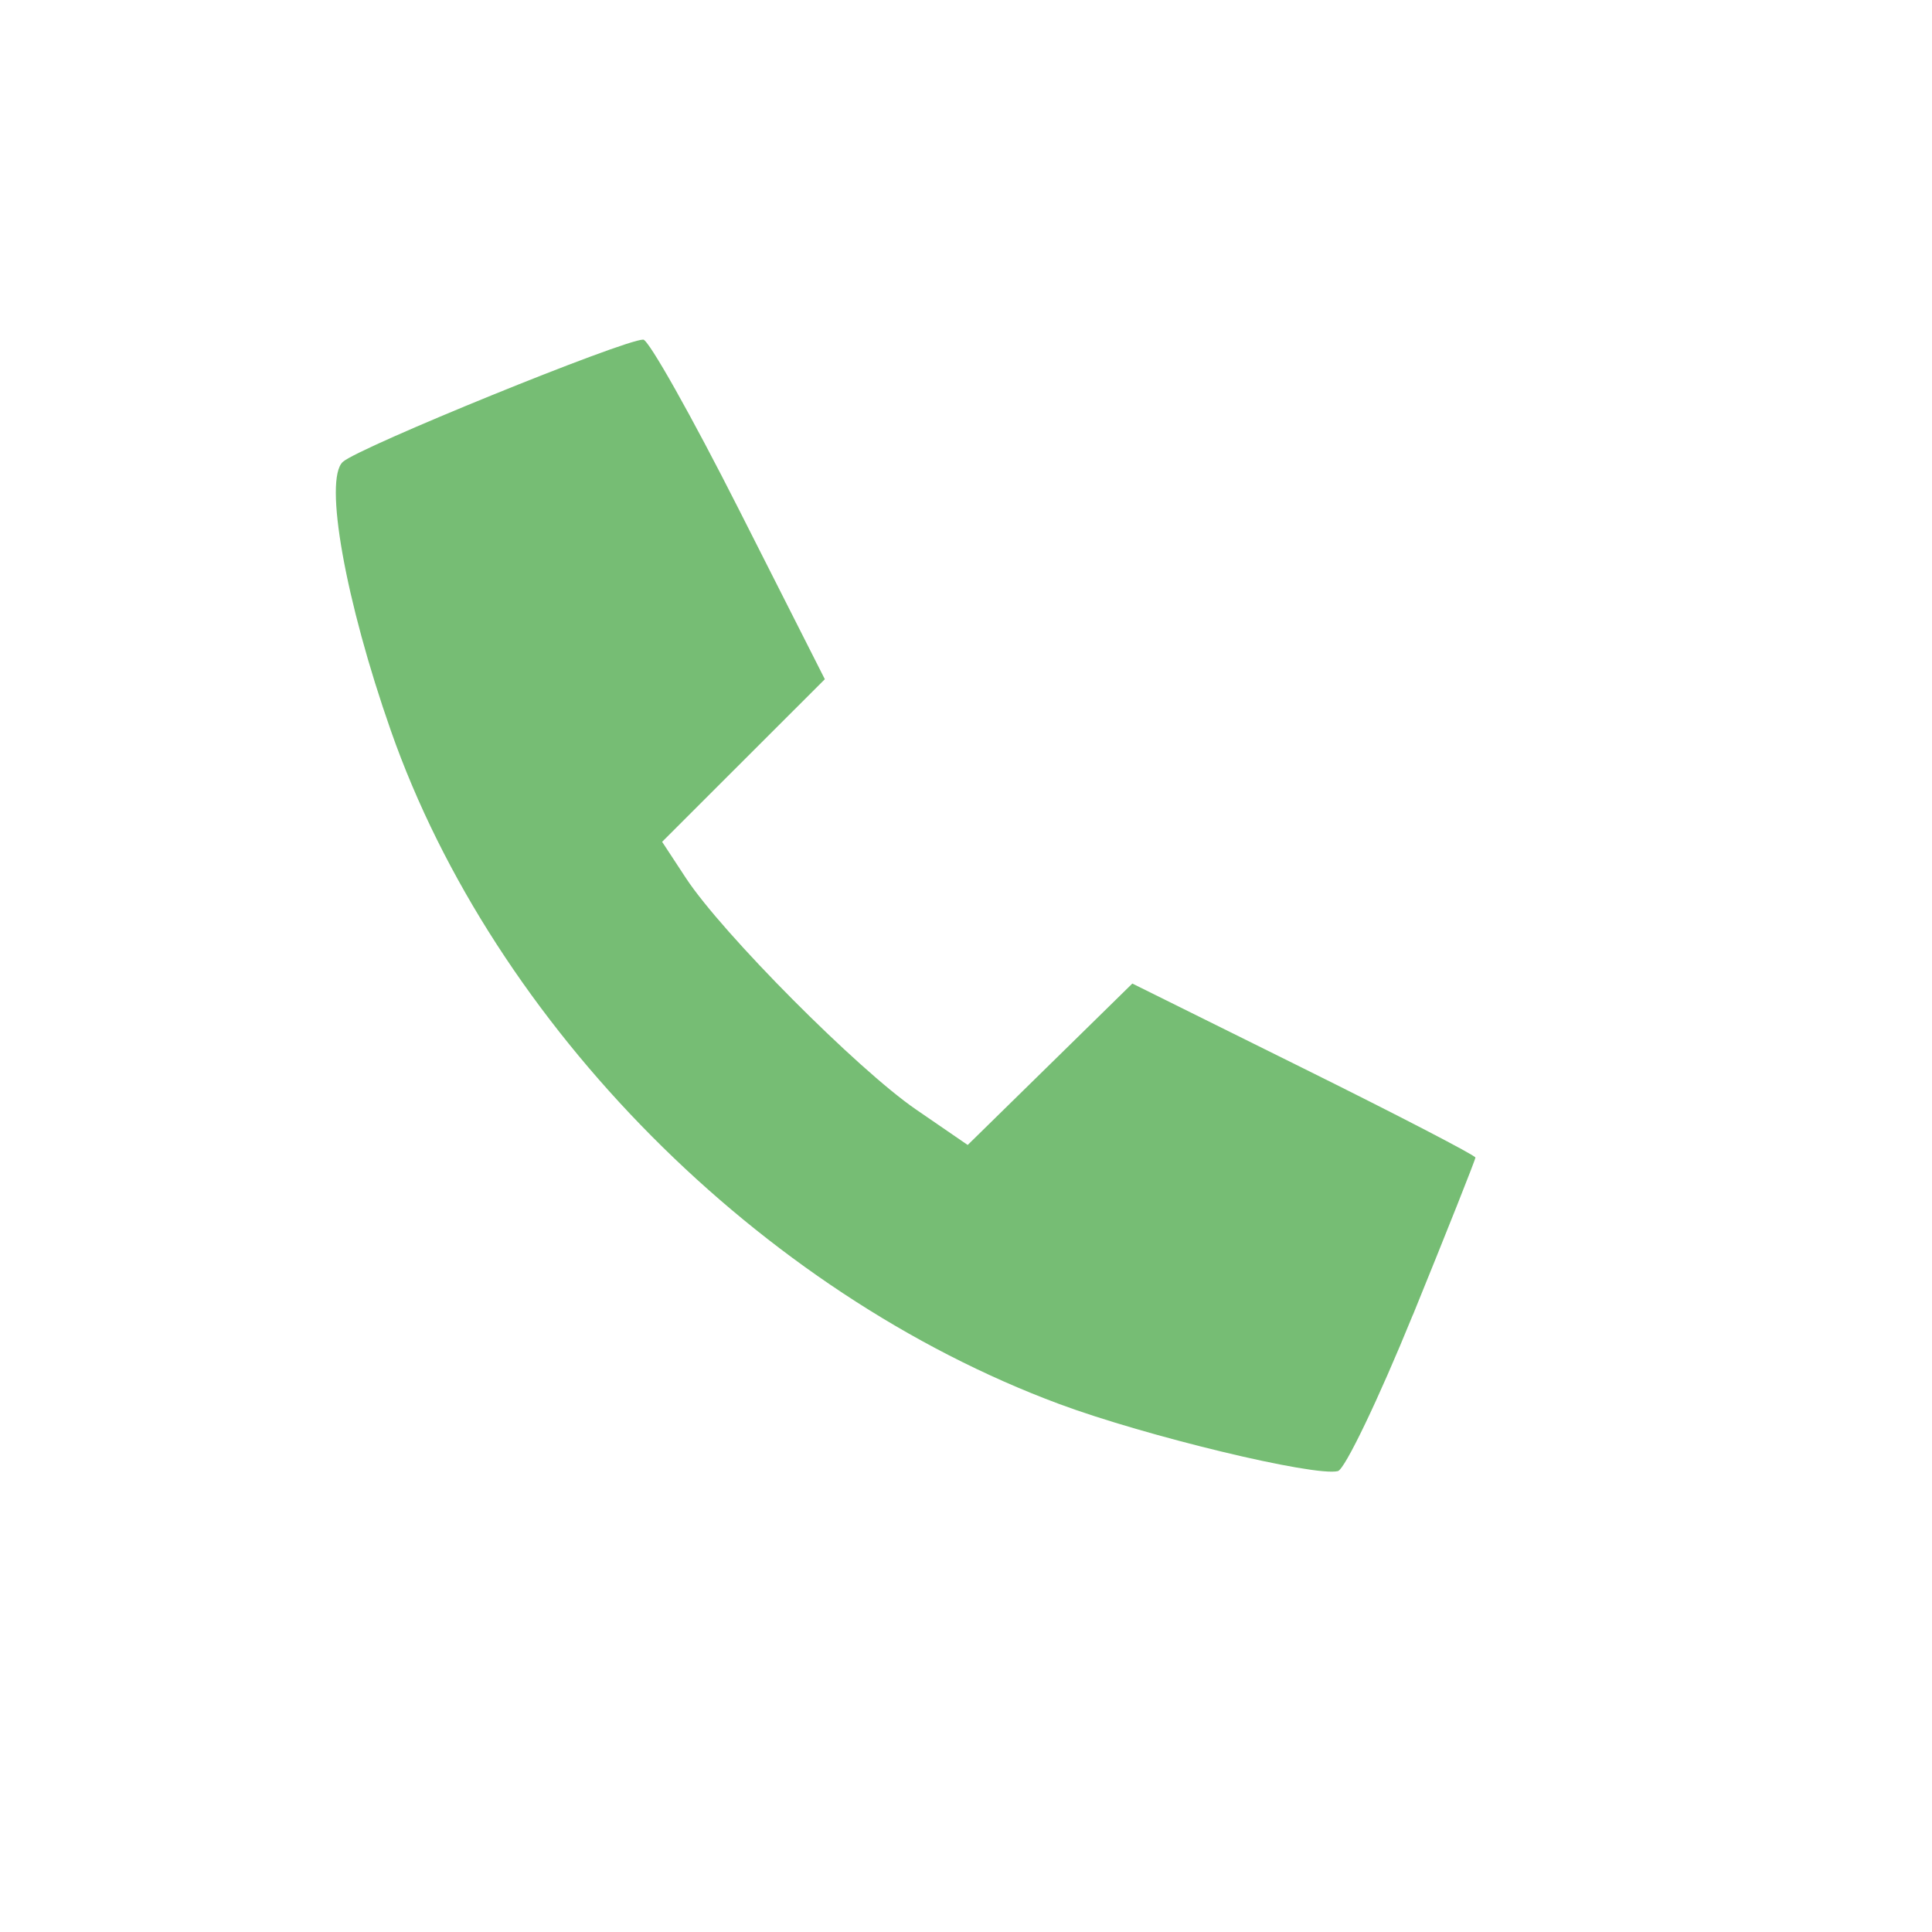 <?xml version="1.0" encoding="UTF-8" standalone="no"?>
<!-- Created using Karbon, part of Calligra: http://www.calligra.org/karbon -->

<svg
   xmlns:dc="http://purl.org/dc/elements/1.1/"
   xmlns:cc="http://creativecommons.org/ns#"
   xmlns:rdf="http://www.w3.org/1999/02/22-rdf-syntax-ns#"
   xmlns:svg="http://www.w3.org/2000/svg"
   xmlns="http://www.w3.org/2000/svg"
   xmlns:sodipodi="http://sodipodi.sourceforge.net/DTD/sodipodi-0.dtd"
   xmlns:inkscape="http://www.inkscape.org/namespaces/inkscape"
   width="38.4pt"
   height="38.4pt"
   id="svg2"
   version="1.1"
   inkscape:version="0.49 r12742"
   sodipodi:docname="call-start.svg">
  <sodipodi:namedview
     pagecolor="#ffffff"
     bordercolor="#666666"
     borderopacity="1"
     objecttolerance="10"
     gridtolerance="10"
     guidetolerance="10"
     inkscape:pageopacity="0"
     inkscape:pageshadow="2"
     inkscape:window-width="1366"
     inkscape:window-height="718"
     id="namedview11"
     showgrid="false"
     inkscape:zoom="4.9166665"
     inkscape:cx="24.000001"
     inkscape:cy="24.000001"
     inkscape:window-x="-2"
     inkscape:window-y="23"
     inkscape:window-maximized="1"
     inkscape:current-layer="svg2" />
  <defs
     id="defs4" />
  <path
     inkscape:connector-curvature="0"
     id="path4128-0-9"
     d="m 17.047,9 c -0.516,-0.002 -7.533,2.853 -7.961,3.24 -0.51,0.461 0.065,3.684 1.273,7.126 2.735,7.799 9.78,14.895 17.715,17.843 2.298,0.854 6.758,1.927 7.381,1.777 0.183,-0.044 1.078,-1.908 1.988,-4.143 l 0.002,0 C 38.355,32.607 39.1,30.732 39.1,30.676 c 0,-0.056 -2.045,-1.117 -4.546,-2.357 l -4.546,-2.254 -2.182,2.14 -2.181,2.138 -1.372,-0.942 C 22.728,28.341 19.14,24.734 18.179,23.272 l -0.632,-0.963 2.156,-2.155 2.156,-2.154 -2.278,-4.499 C 18.329,11.027 17.188,9.001 17.047,9 Z"
     style="fill:#76bd74;fill-opacity:1"
     sodipodi:nodetypes="cccscccscccccccccccc" />
</svg>
